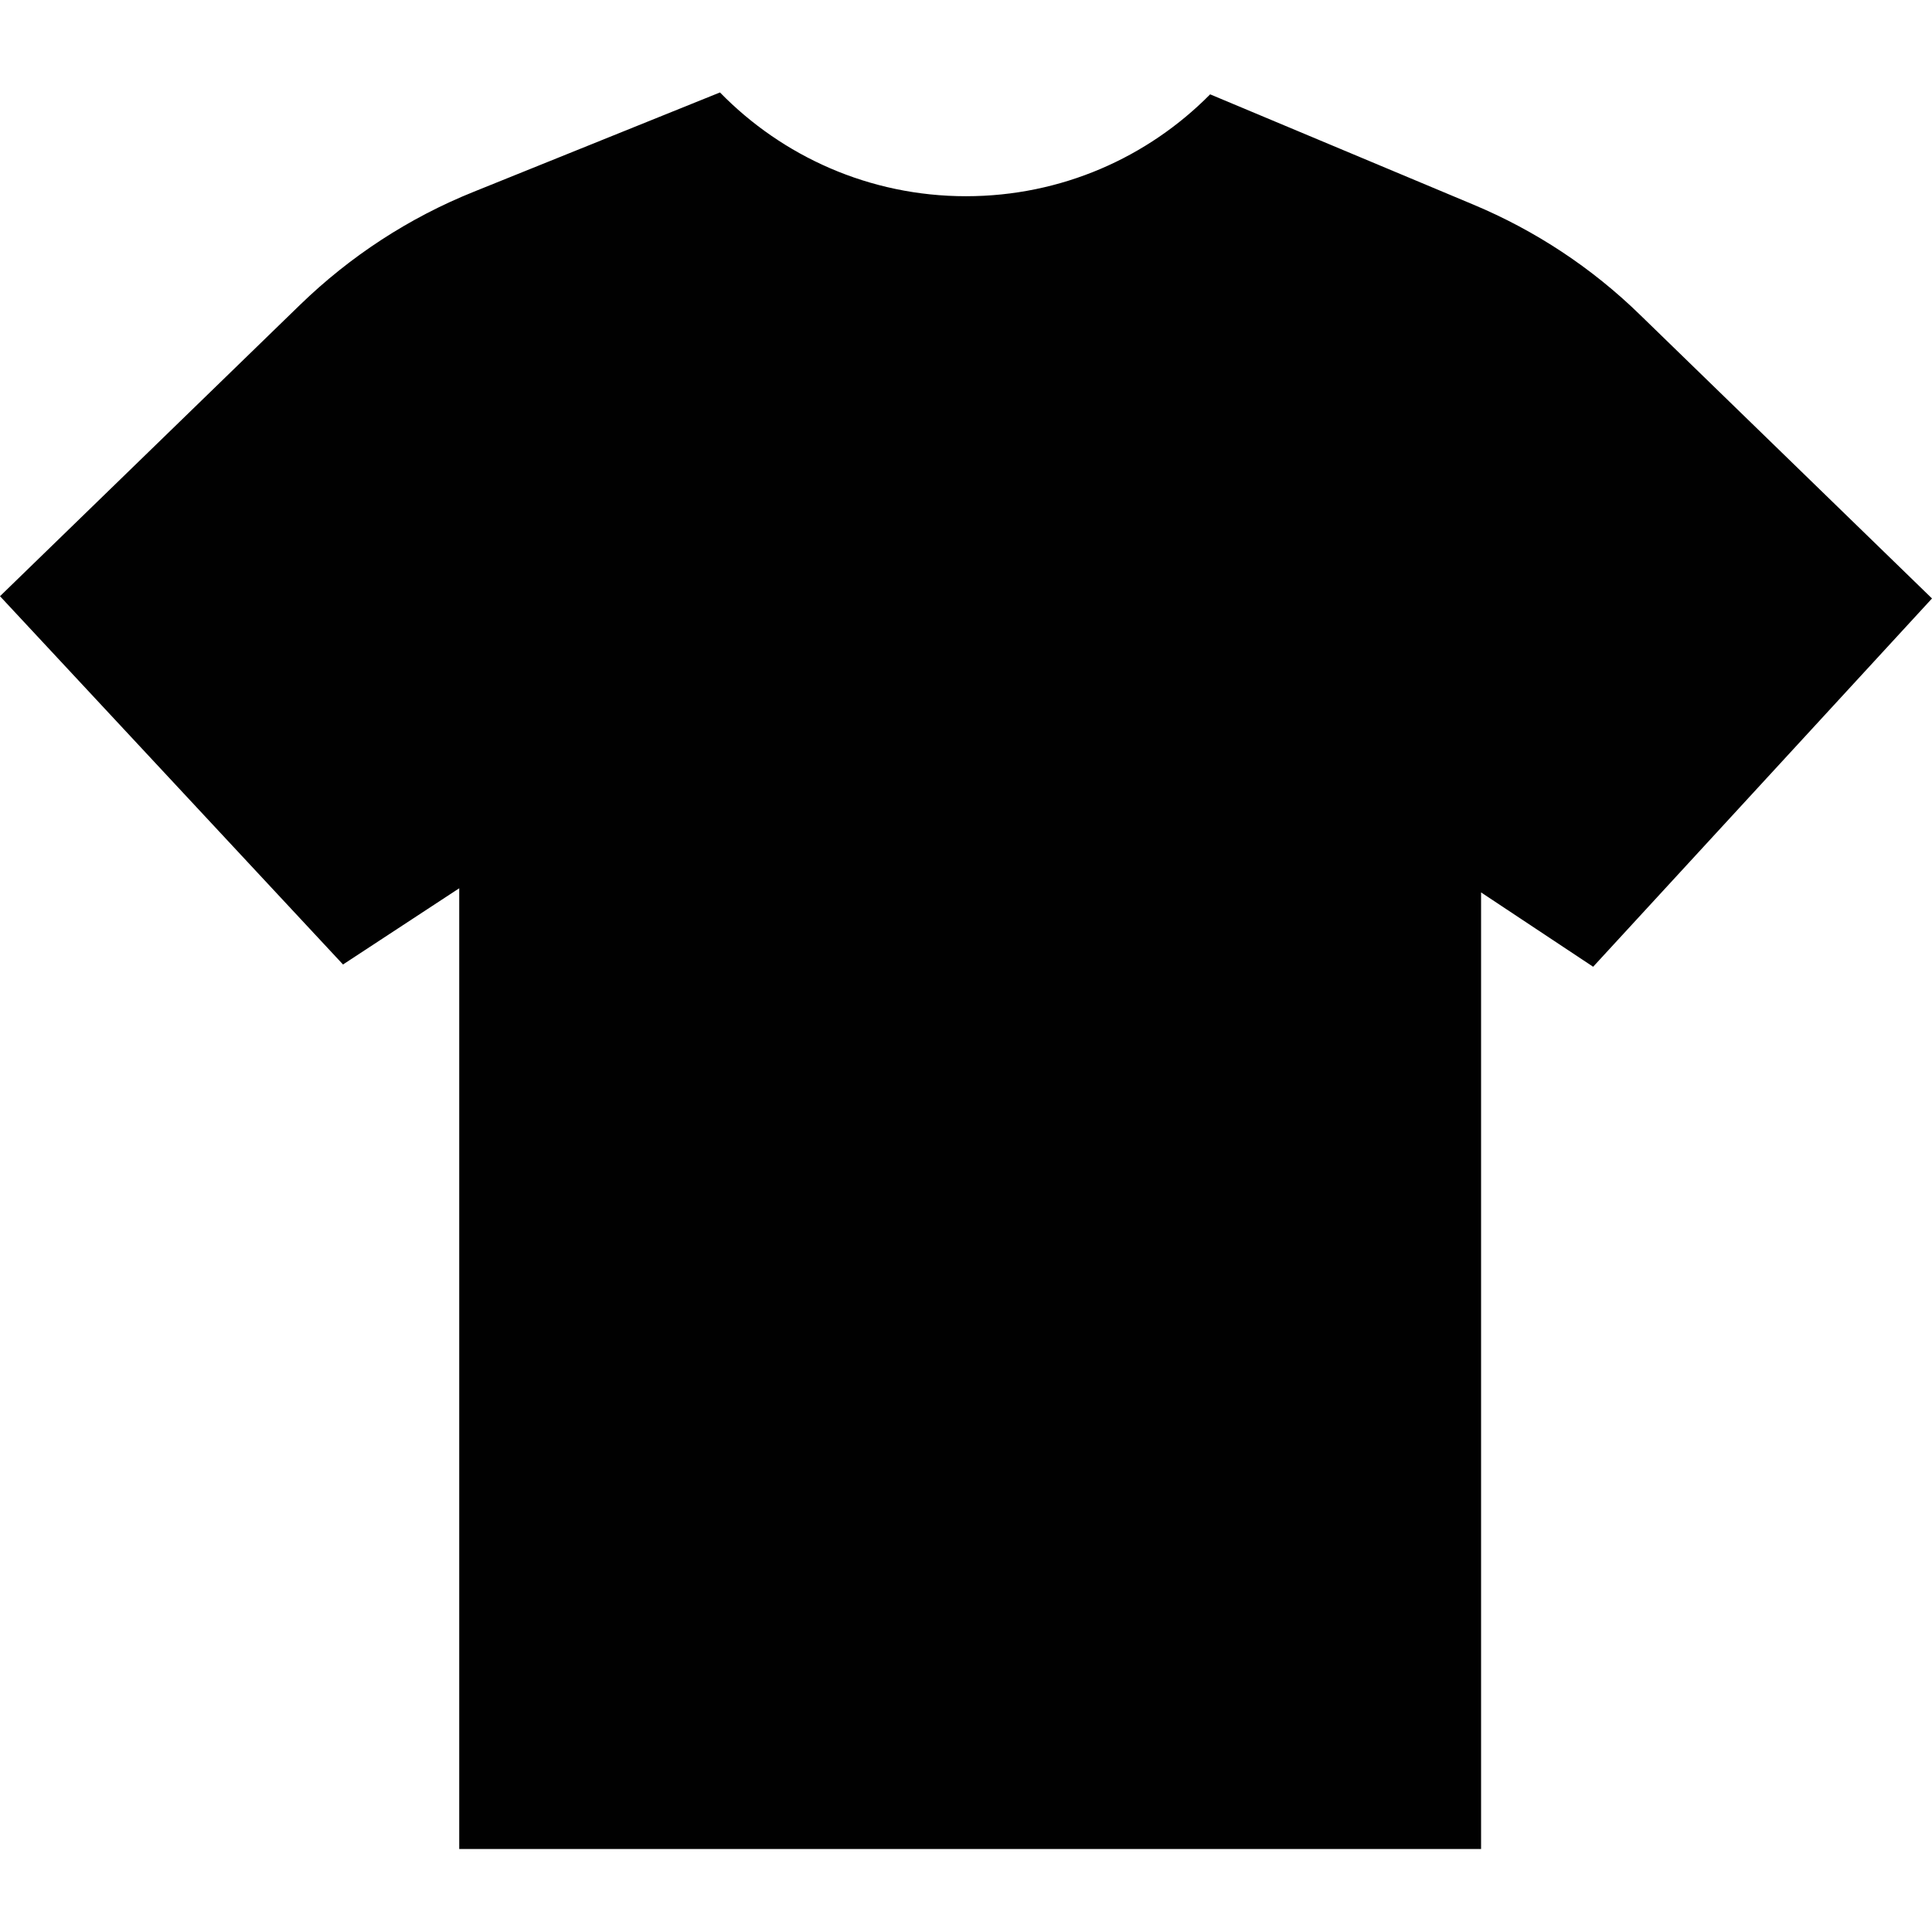 <?xml version="1.0" encoding="utf-8"?>
<!-- Generator: Adobe Illustrator 21.1.0, SVG Export Plug-In . SVG Version: 6.00 Build 0)  -->
<svg version="1.1" id="Layer_1" xmlns="http://www.w3.org/2000/svg" xmlns:xlink="http://www.w3.org/1999/xlink" x="0px" y="0px"
	 viewBox="0 0 512 512" style="enable-background:new 0 0 512 512;" xml:space="preserve">
<style type="text/css">
	.st0{fill:#010101;}
</style>
<path class="st0" d="M512,158.6l-89.8,97.6l-29.7-19.7V490H121.7V235.4l-30.8,20.2L0,158l79.5-77.2c13.3-12.9,28.9-23.1,46.1-30
	l65.2-26.3C207.3,41.4,230.4,52,256,52c25.3,0,48.2-10.3,64.7-27l69.7,29.2c16.5,6.9,31.5,16.8,44.3,29.3L512,158.6z"/>
</svg>
